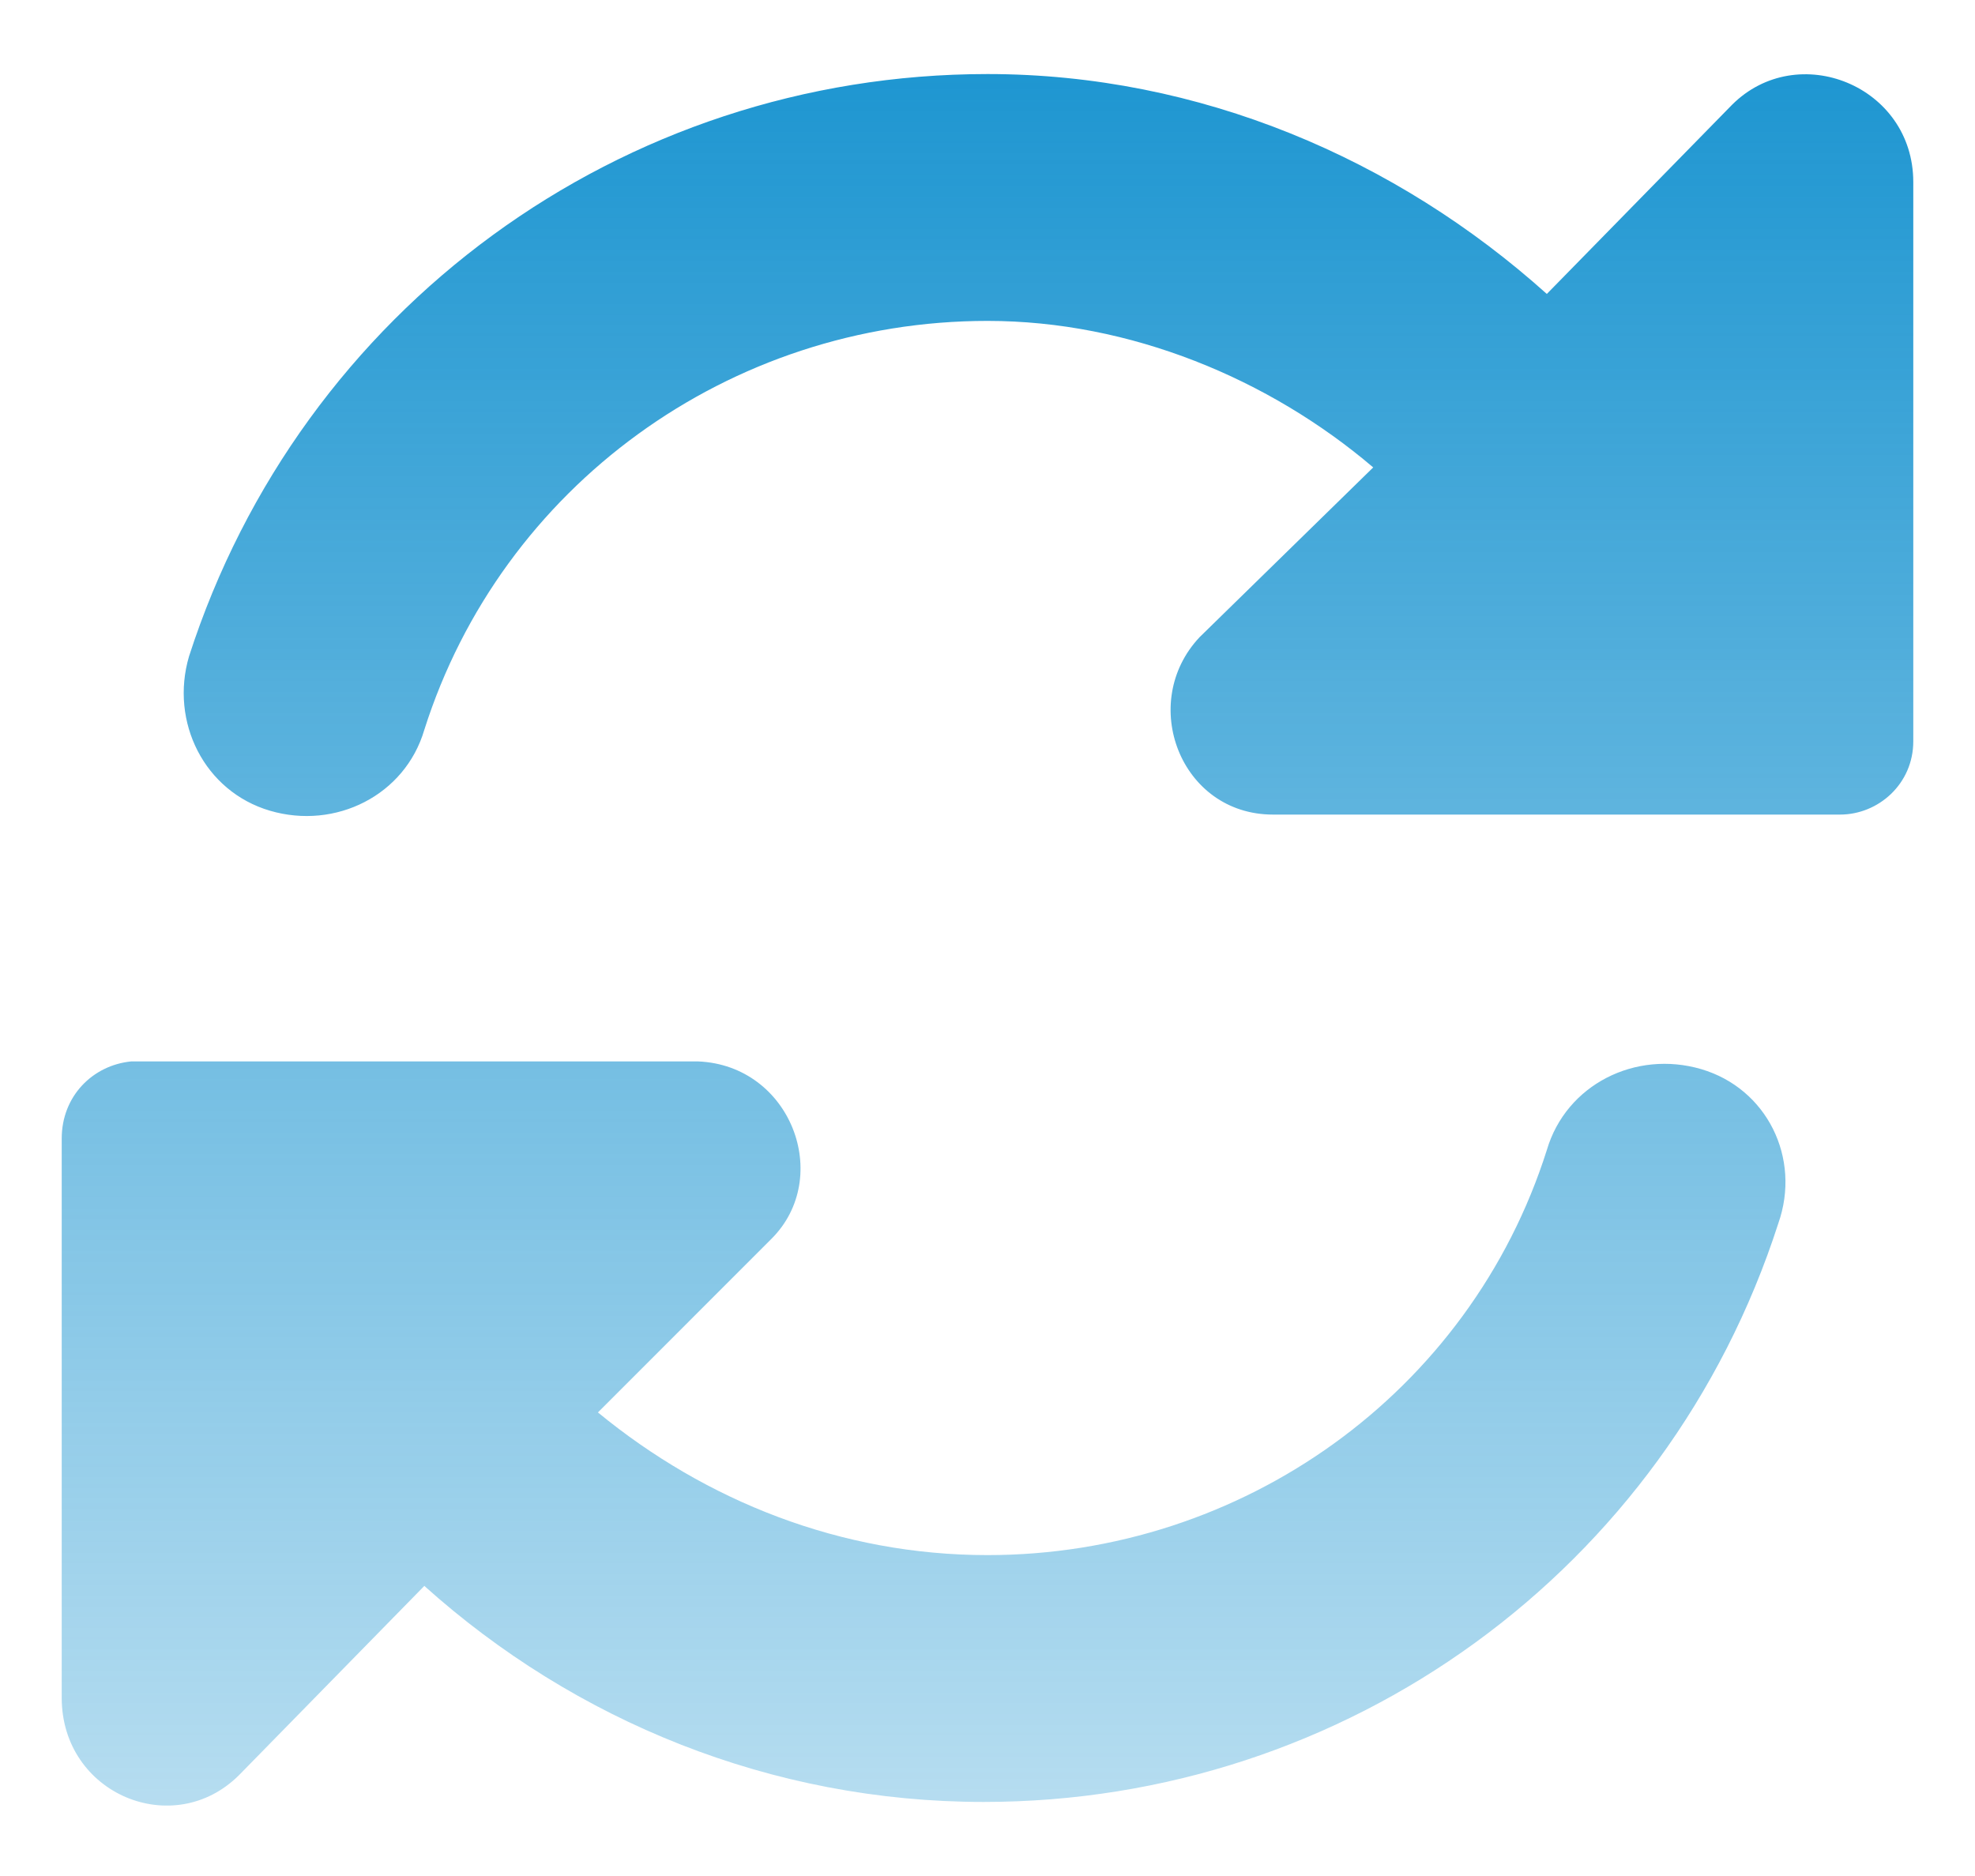 <svg width="20" height="19" viewBox="0 0 20 19" fill="none" xmlns="http://www.w3.org/2000/svg">
<path id="rotate" d="M17.539 1.062L15.664 2.977C14.141 1.609 12.148 0.75 10 0.75C6.289 0.75 3.047 3.133 1.914 6.648C1.719 7.312 2.07 8.016 2.734 8.211C3.398 8.406 4.102 8.055 4.297 7.391C5.078 4.93 7.383 3.25 10 3.25C11.445 3.25 12.852 3.836 13.906 4.734L12.148 6.453C11.523 7.117 11.953 8.25 12.891 8.25H18.633C19.023 8.25 19.375 7.938 19.375 7.508V1.844C19.375 0.867 18.203 0.398 17.539 1.062ZM17.227 10.828C16.562 10.633 15.859 10.984 15.664 11.648C14.883 14.109 12.578 15.75 10 15.75C8.516 15.75 7.148 15.203 6.055 14.305L7.812 12.547C8.438 11.922 8.008 10.789 7.07 10.75H1.328C0.938 10.789 0.625 11.102 0.625 11.531V17.195C0.625 18.172 1.758 18.641 2.422 17.977L4.297 16.062C5.82 17.43 7.812 18.25 9.961 18.25C13.633 18.25 16.875 15.906 18.008 12.391C18.242 11.727 17.891 11.023 17.227 10.828Z" fill="url(#paint0_linear_625_3)"/>
<defs>
<linearGradient id="paint0_linear_625_3" x1="10" y1="-1" x2="10" y2="19" gradientUnits="userSpaceOnUse">
<stop stop-color="#0f8fce"/>
<stop offset="1" stop-color="#0f8fce9e" stop-opacity="0.28"/>
</linearGradient>
</defs>
</svg>
